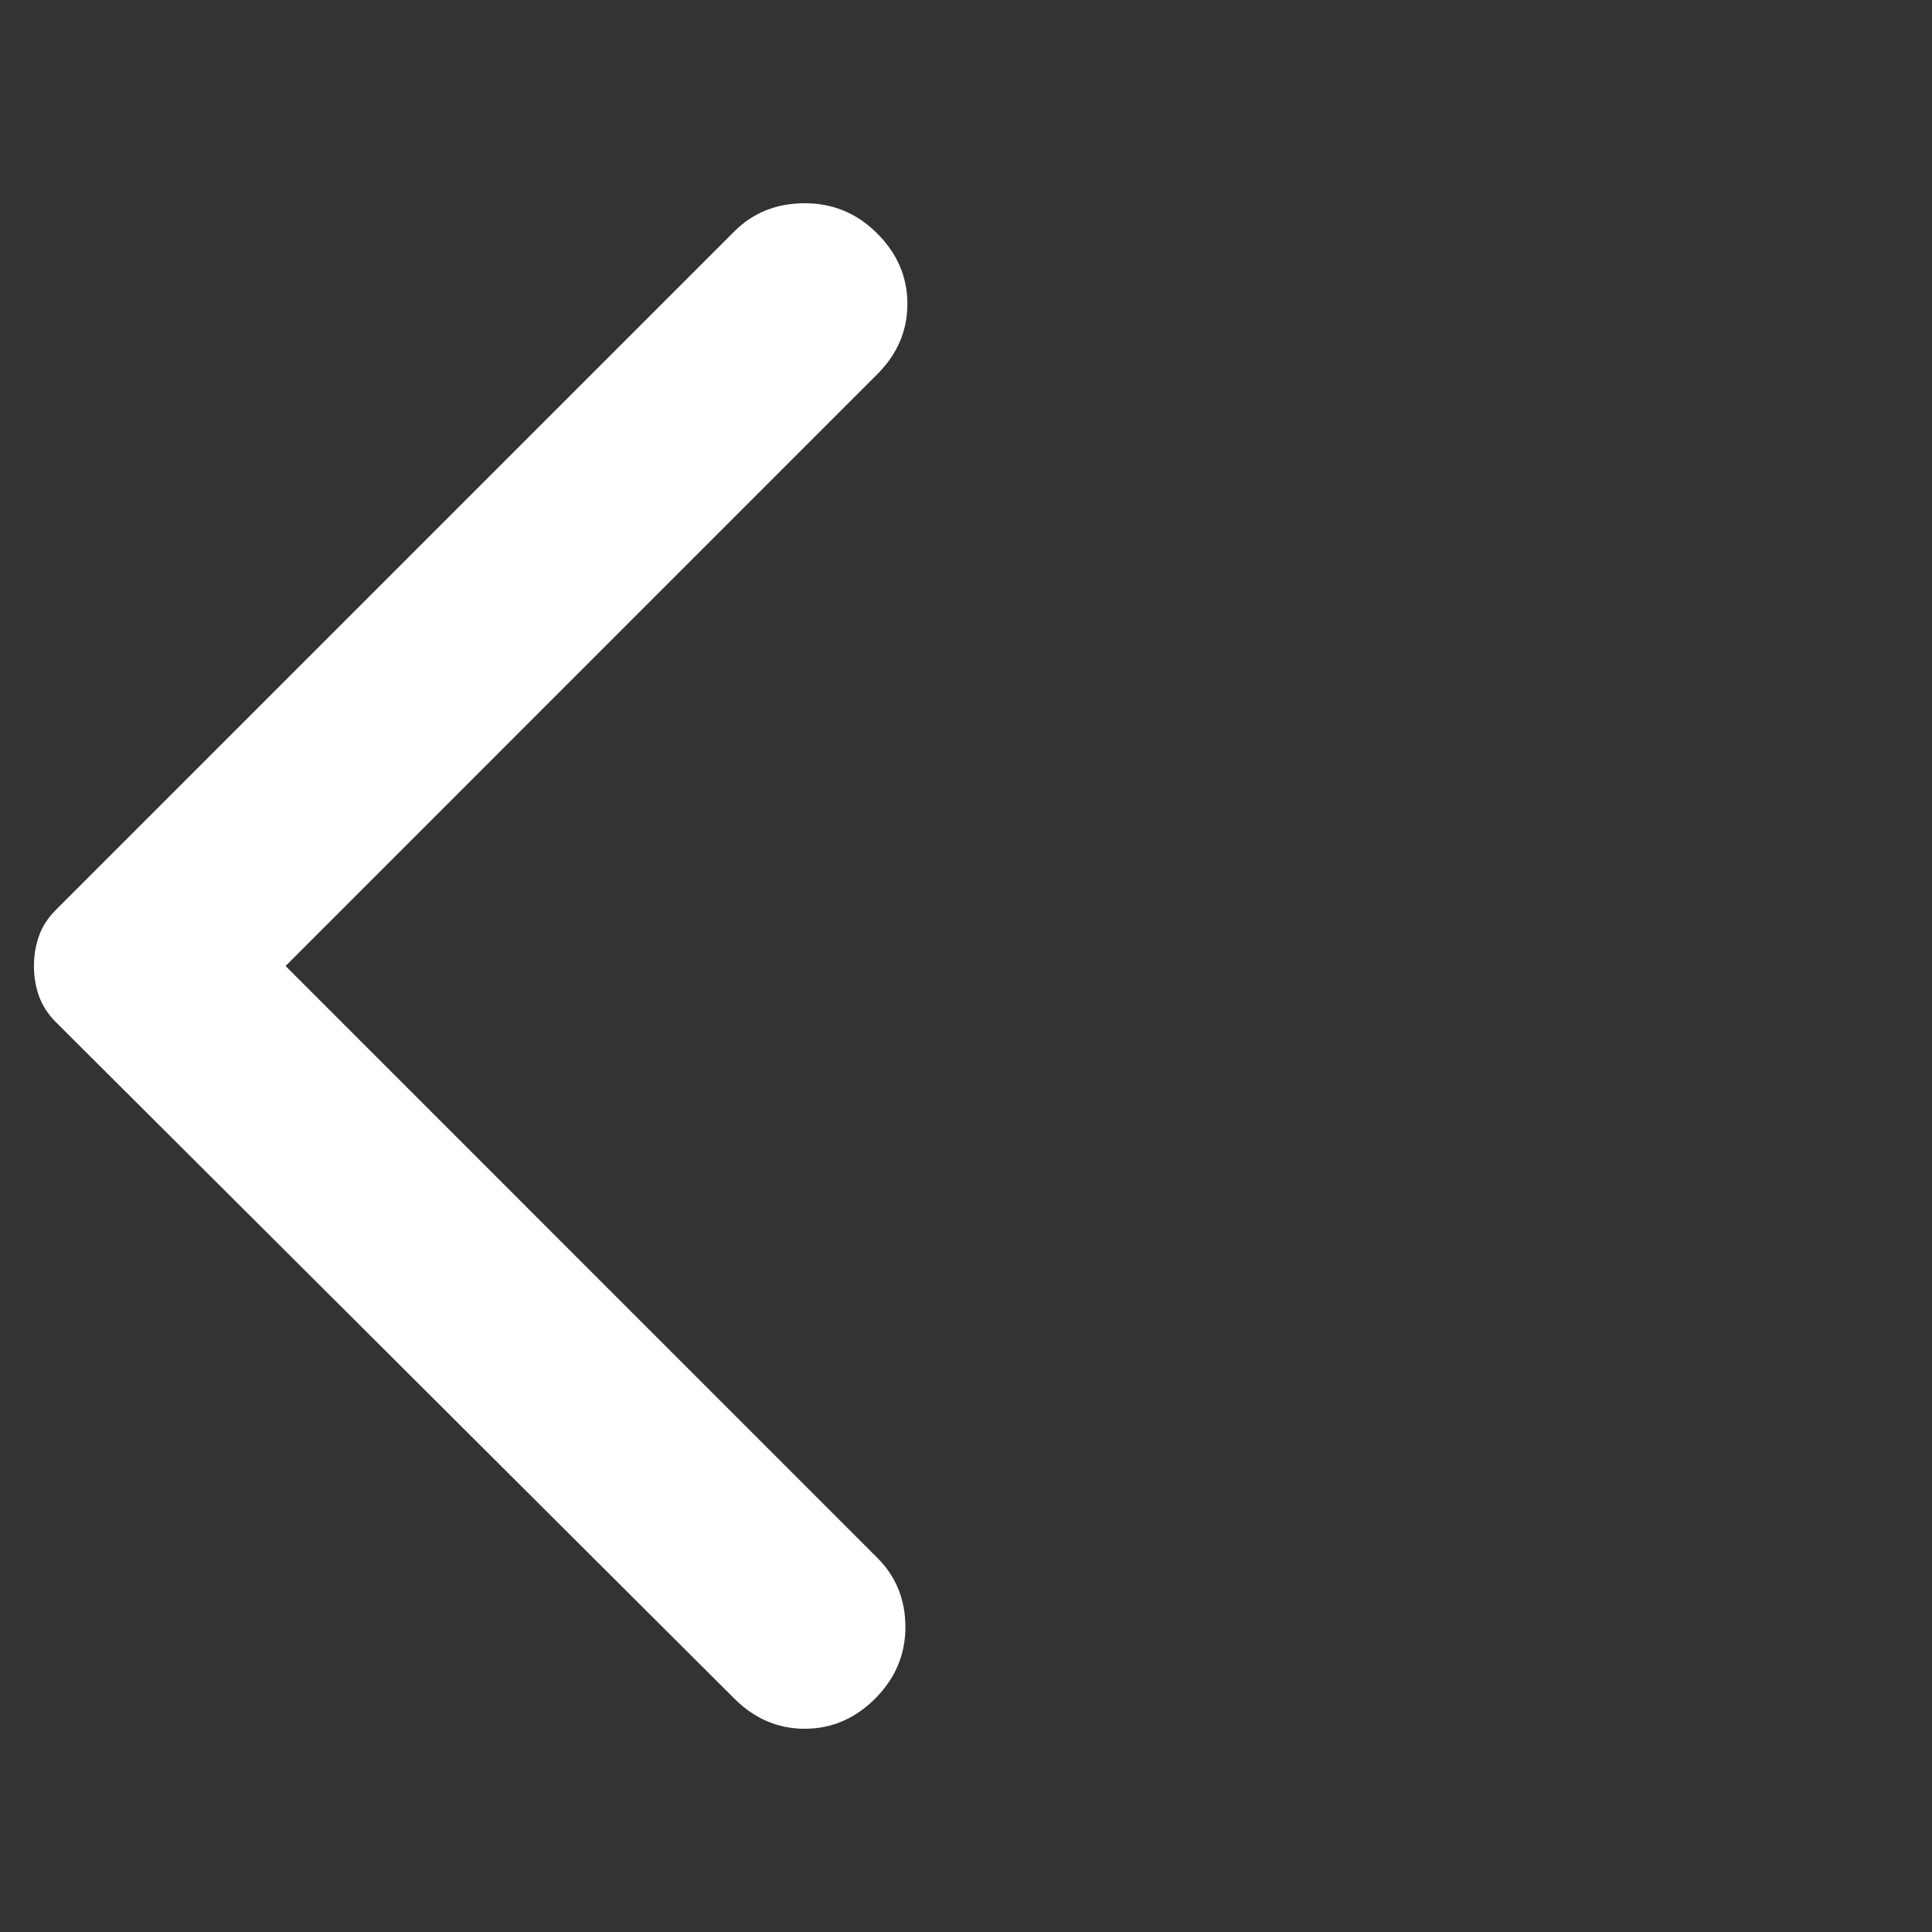 <svg width="30" height="30" viewBox="0 0 30 30" fill="none" xmlns="http://www.w3.org/2000/svg">
<rect x="0" y="0" width="30" height="30" fill="#333333" stroke="none"/>
<path d="M11.402 26.375L0.871 15.875C0.746 15.75 0.658 15.615 0.606 15.469C0.554 15.323 0.527 15.167 0.527 15C0.527 14.833 0.554 14.677 0.606 14.531C0.658 14.385 0.746 14.25 0.871 14.125L11.402 3.594C11.694 3.302 12.059 3.156 12.496 3.156C12.934 3.156 13.309 3.312 13.621 3.625C13.934 3.938 14.09 4.302 14.09 4.719C14.09 5.135 13.934 5.5 13.621 5.812L4.434 15L13.621 24.188C13.913 24.479 14.059 24.838 14.059 25.265C14.059 25.692 13.902 26.062 13.59 26.375C13.277 26.688 12.913 26.844 12.496 26.844C12.079 26.844 11.715 26.688 11.402 26.375Z" fill="white"/>
</svg>
